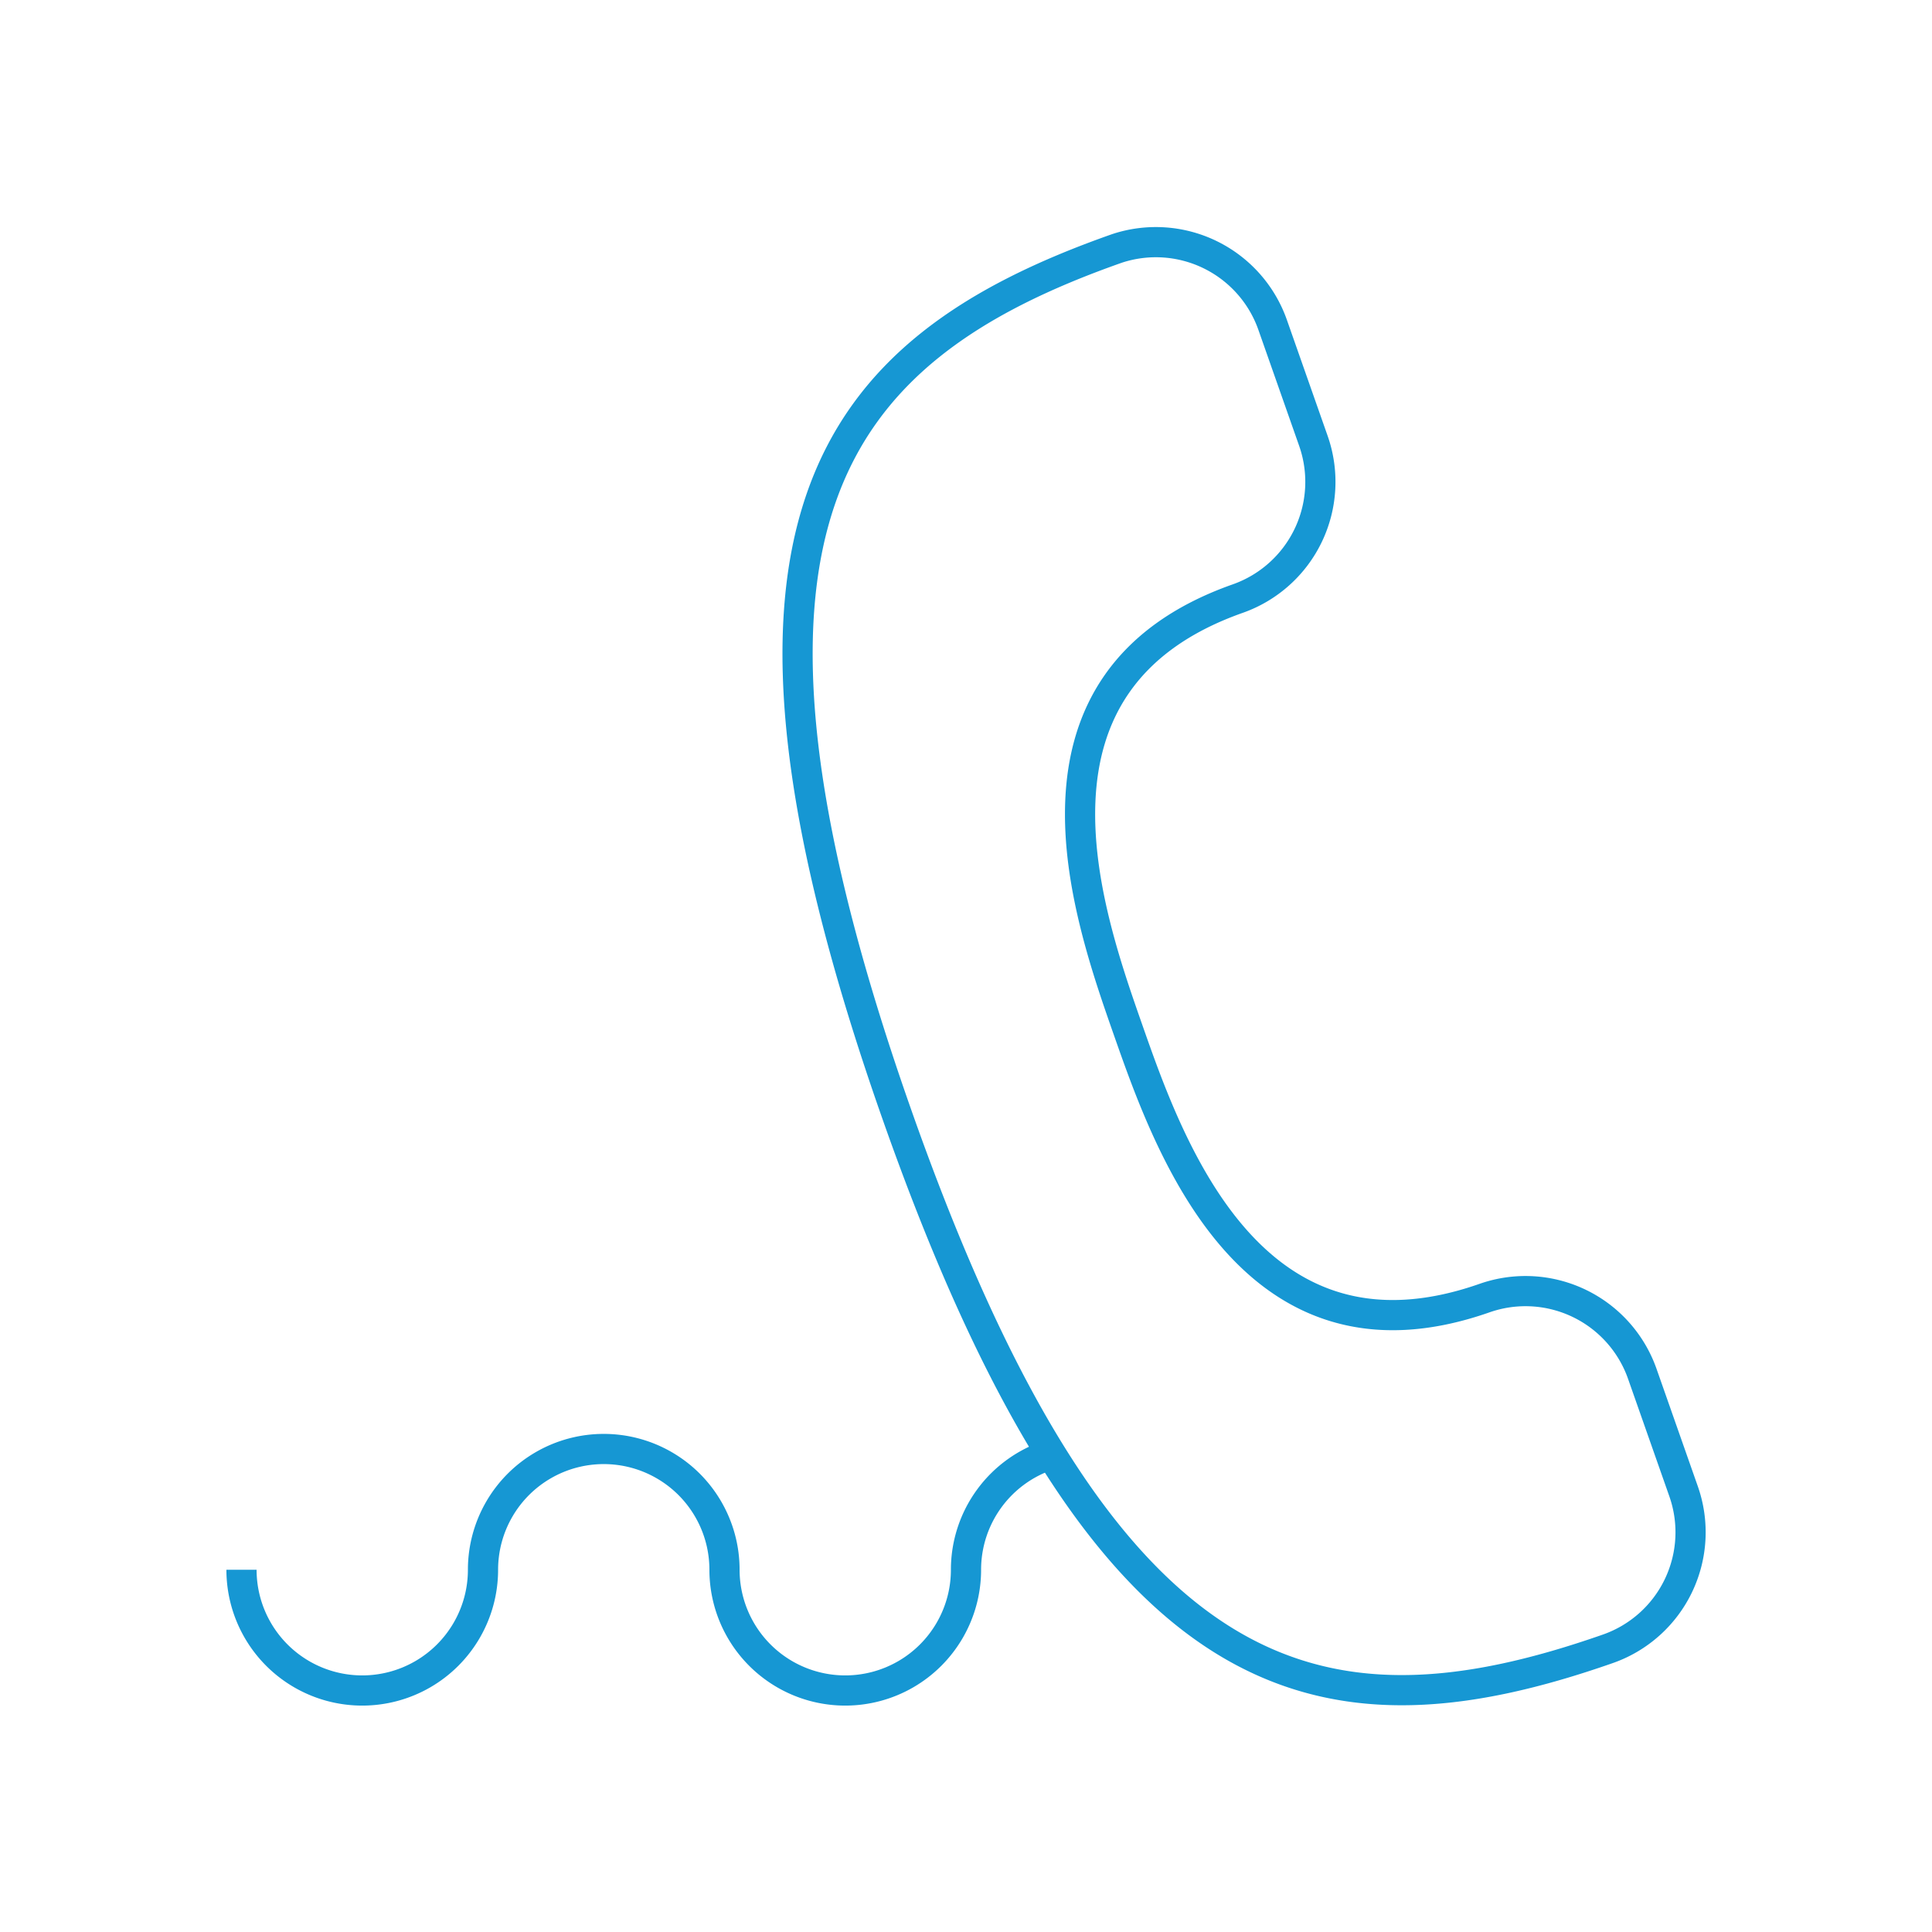 <?xml version="1.0" encoding="utf-8"?><!-- Uploaded to: SVG Repo, www.svgrepo.com, Generator: SVG Repo Mixer Tools -->
<svg width="30px" height="30px" viewBox="0 0 64 64" xmlns="http://www.w3.org/2000/svg" fill="none" stroke="#1697d3"><path d="M53.26 54.62a4.09 4.09 0 0 0 2.51-5.22l-1.36-3.87A4.1 4.1 0 0 0 49.18 43c-7.73 2.71-10.45-5-11.81-8.88S33.3 22.55 41 19.83a4.1 4.1 0 0 0 2.51-5.22l-1.36-3.87A4.1 4.1 0 0 0 37 8.23c-9.66 3.4-14.1 9.3-7.31 28.63S43.6 58 53.26 54.62z"/><path d="M34.81 48.18A4 4 0 0 0 32 52a4 4 0 0 1-8 0 4 4 0 0 0-8 0 4 4 0 0 1-8 0"/></svg>